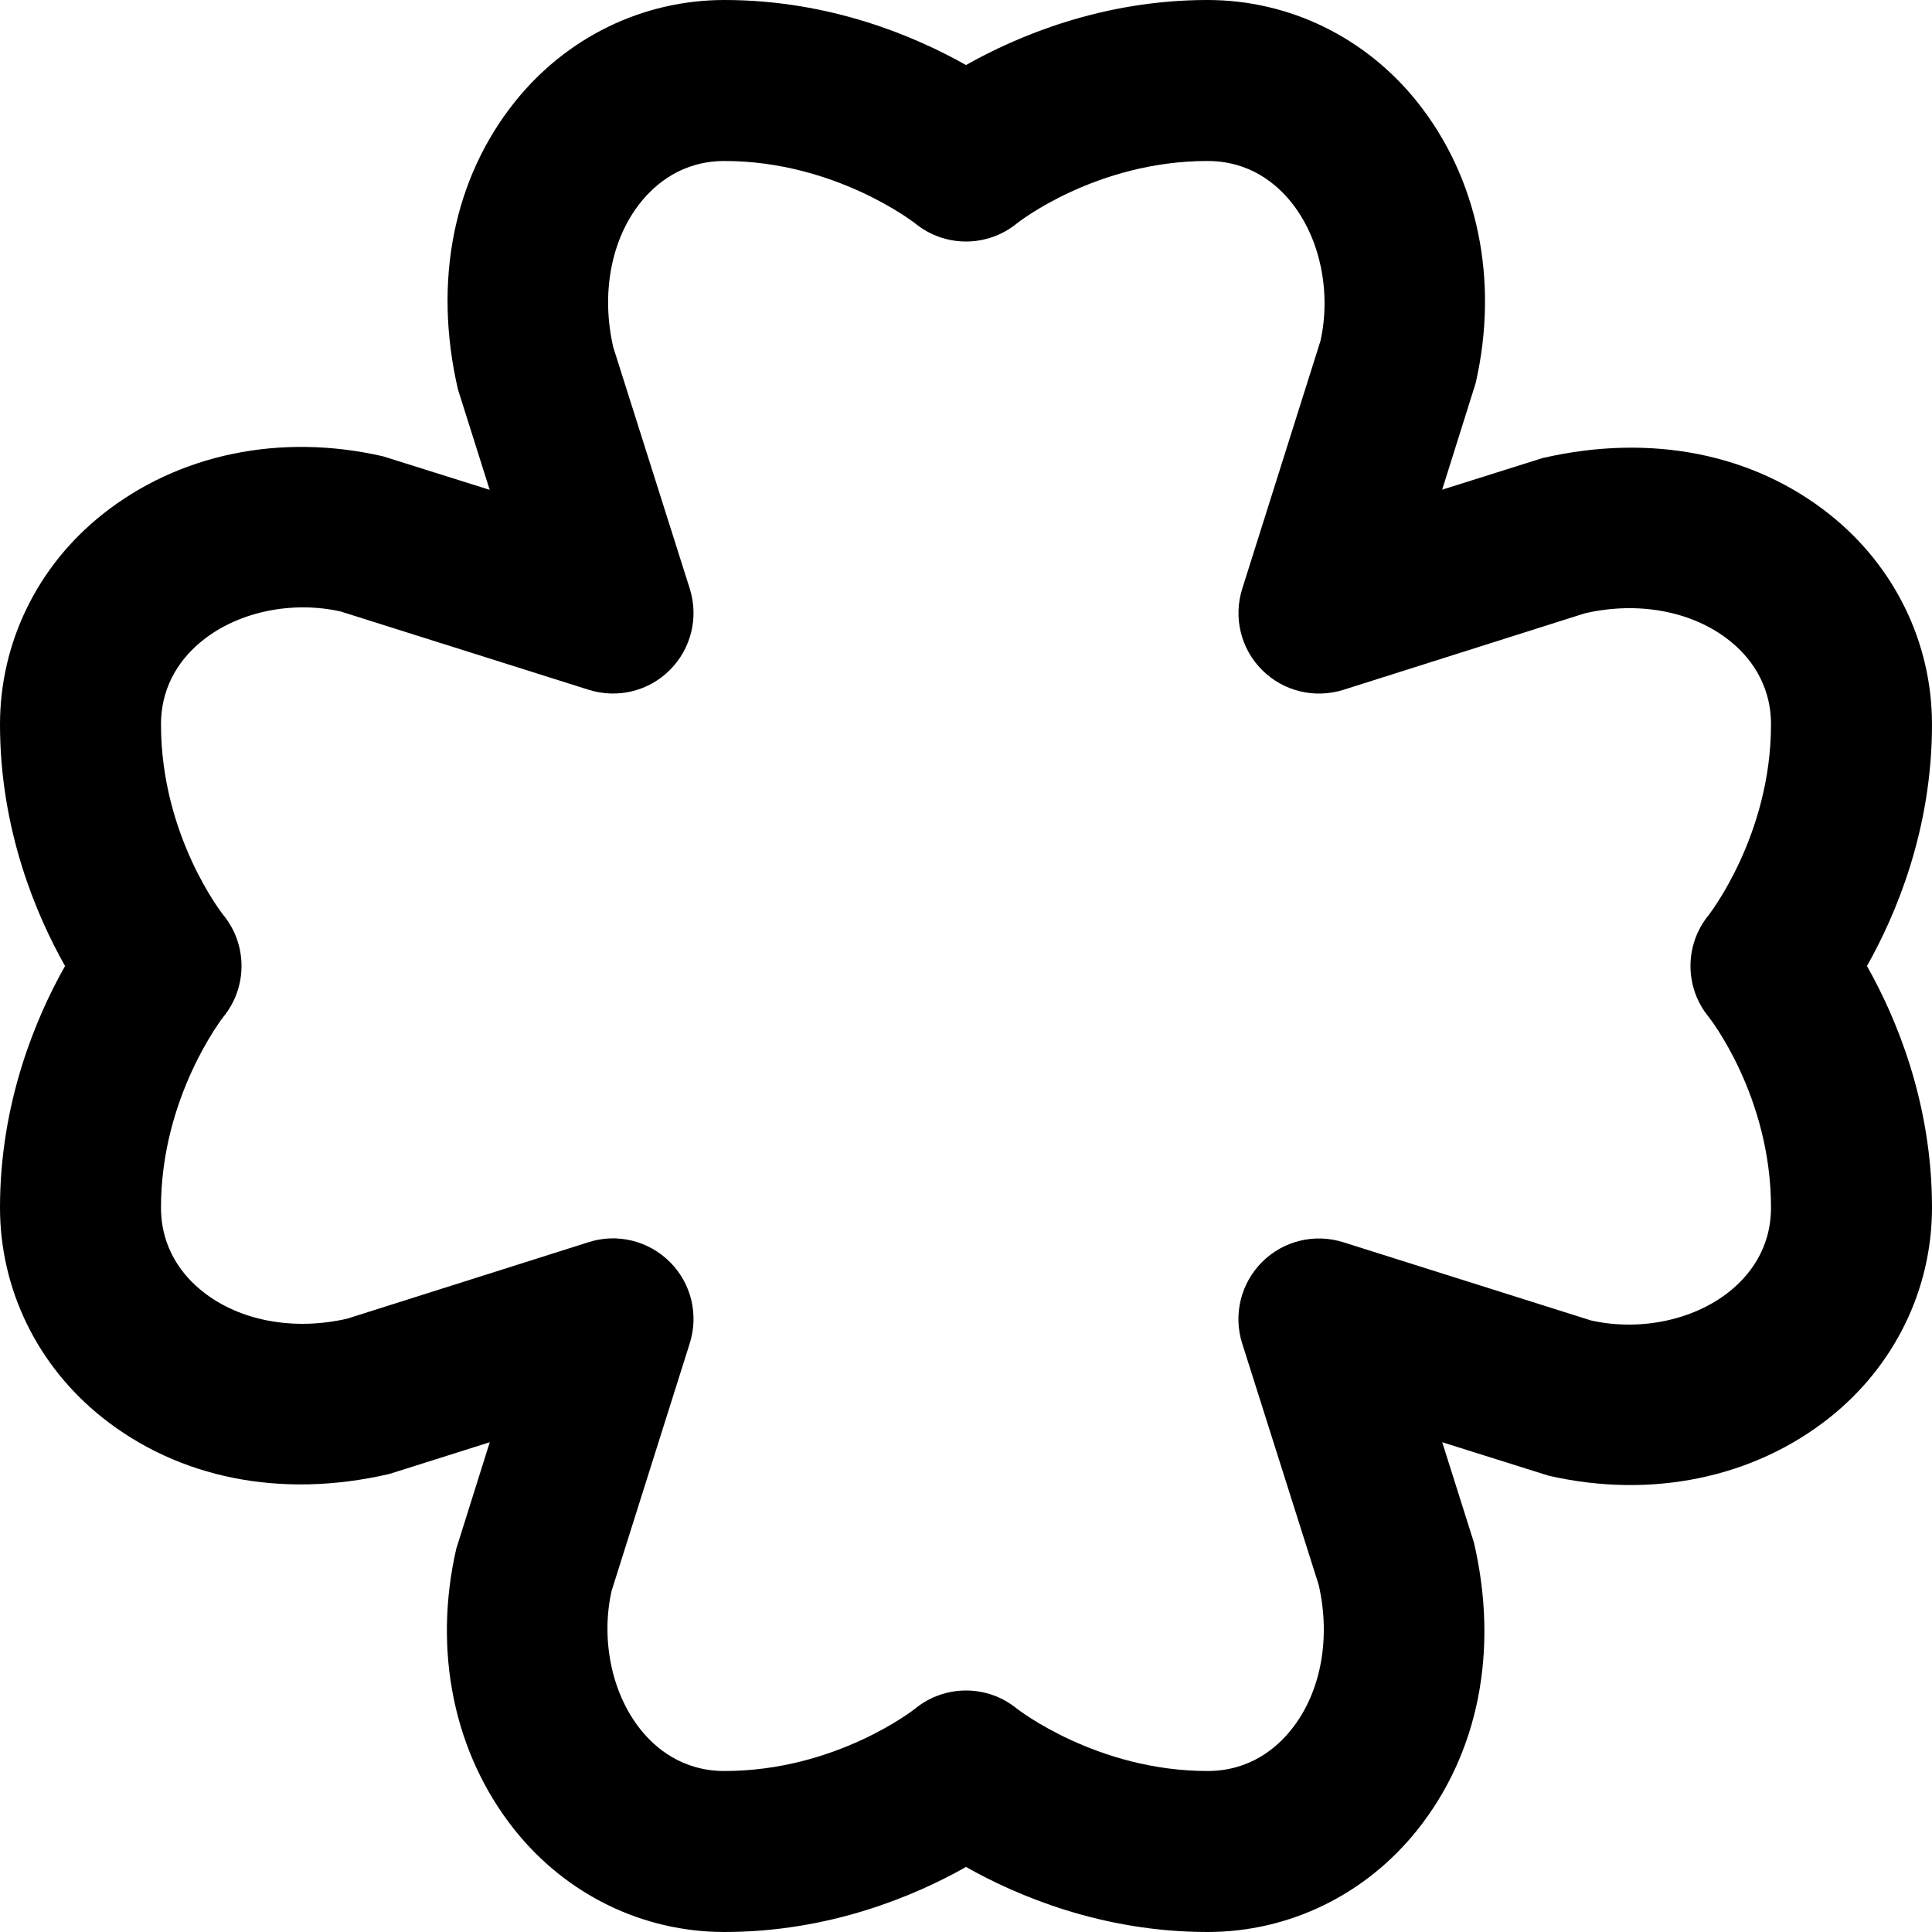 <?xml version="1.0" encoding="utf-8"?>
<!-- Generator: Adobe Illustrator 19.1.0, SVG Export Plug-In . SVG Version: 6.00 Build 0)  -->
<!DOCTYPE svg PUBLIC "-//W3C//DTD SVG 1.1//EN" "http://www.w3.org/Graphics/SVG/1.1/DTD/svg11.dtd">
<svg version="1.1" id="Layer_1" xmlns="http://www.w3.org/2000/svg" xmlns:xlink="http://www.w3.org/1999/xlink" x="0px" y="0px"
	 width="24px" height="24px" viewBox="0 0 24 24" enable-background="new 0 0 24 24" xml:space="preserve">
<path d="M22.729,6.391c-0.943-0.751-2.213-1.013-3.566-0.701L17.915,6.083l0.416-1.323
	c0.292-1.274,0.029-2.545-0.722-3.489C16.966,0.463,16.015,0,15,0c-1.311,0-2.37,0.452-3,0.808
	C11.37,0.452,10.311,0,9,0C7.985,0,7.034,0.463,6.391,1.271C5.639,2.215,5.376,3.486,5.689,4.838
	L6.083,6.085l-1.323-0.416c-1.276-0.294-2.546-0.029-3.489,0.722C0.463,7.034,0,7.985,0,9
	c0,1.311,0.452,2.37,0.808,3C0.452,12.63,0,13.689,0,15c0,1.015,0.463,1.966,1.271,2.609
	c0.944,0.752,2.215,1.015,3.566,0.701l1.247-0.394l-0.416,1.323
	c-0.292,1.274-0.029,2.545,0.722,3.489C7.034,23.537,7.985,24,9,24c1.311,0,2.37-0.452,3-0.808
	C12.63,23.548,13.689,24,15,24c1.015,0,1.966-0.463,2.609-1.271c0.751-0.943,1.015-2.215,0.701-3.566
	l-0.394-1.247l1.323,0.416c1.275,0.291,2.545,0.028,3.489-0.722C23.537,16.966,24,16.015,24,15
	c0-1.311-0.452-2.37-0.808-3C23.548,11.37,24,10.311,24,9C24,7.985,23.537,7.034,22.729,6.391z
	 M21.227,12.634C21.235,12.644,22,13.615,22,15c0,0.523-0.282,0.857-0.518,1.045
	c-0.457,0.365-1.128,0.491-1.718,0.358l-3.079-0.972c-0.356-0.112-0.745-0.017-1.008,0.247
	s-0.359,0.652-0.247,1.008l0.951,3.001c0.153,0.667,0.027,1.338-0.337,1.795
	C15.857,21.718,15.523,22,15,22c-1.378,0-2.361-0.77-2.366-0.773C12.45,21.076,12.225,21,12,21
	s-0.45,0.076-0.634,0.227C11.356,21.235,10.385,22,9,22c-0.523,0-0.857-0.282-1.045-0.518
	c-0.364-0.458-0.49-1.128-0.358-1.718l0.972-3.079c0.112-0.356,0.017-0.745-0.247-1.008
	c-0.264-0.264-0.653-0.36-1.008-0.247l-3.001,0.951c-0.666,0.153-1.338,0.027-1.795-0.337
	C2.282,15.857,2,15.523,2,15c0-1.378,0.77-2.361,0.773-2.366c0.303-0.369,0.303-0.9,0-1.269
	C2.765,11.356,2,10.385,2,9c0-0.523,0.282-0.857,0.518-1.045C2.975,7.59,3.646,7.463,4.235,7.597
	l3.079,0.972c0.356,0.112,0.745,0.018,1.008-0.247c0.264-0.264,0.359-0.652,0.247-1.008L7.618,4.313
	C7.465,3.646,7.591,2.975,7.955,2.518C8.143,2.282,8.477,2,9,2c1.378,0,2.361,0.77,2.366,0.773
	c0.369,0.303,0.899,0.303,1.269,0C12.644,2.765,13.615,2,15,2c0.523,0,0.857,0.282,1.045,0.518
	c0.364,0.458,0.49,1.128,0.358,1.718l-0.972,3.079c-0.112,0.356-0.017,0.745,0.247,1.008
	c0.263,0.264,0.651,0.358,1.008,0.247l3.001-0.951c0.666-0.154,1.338-0.026,1.795,0.337
	C21.718,8.143,22,8.477,22,9c0,1.378-0.77,2.361-0.773,2.366
	C20.924,11.734,20.924,12.266,21.227,12.634z"/>
</svg>
